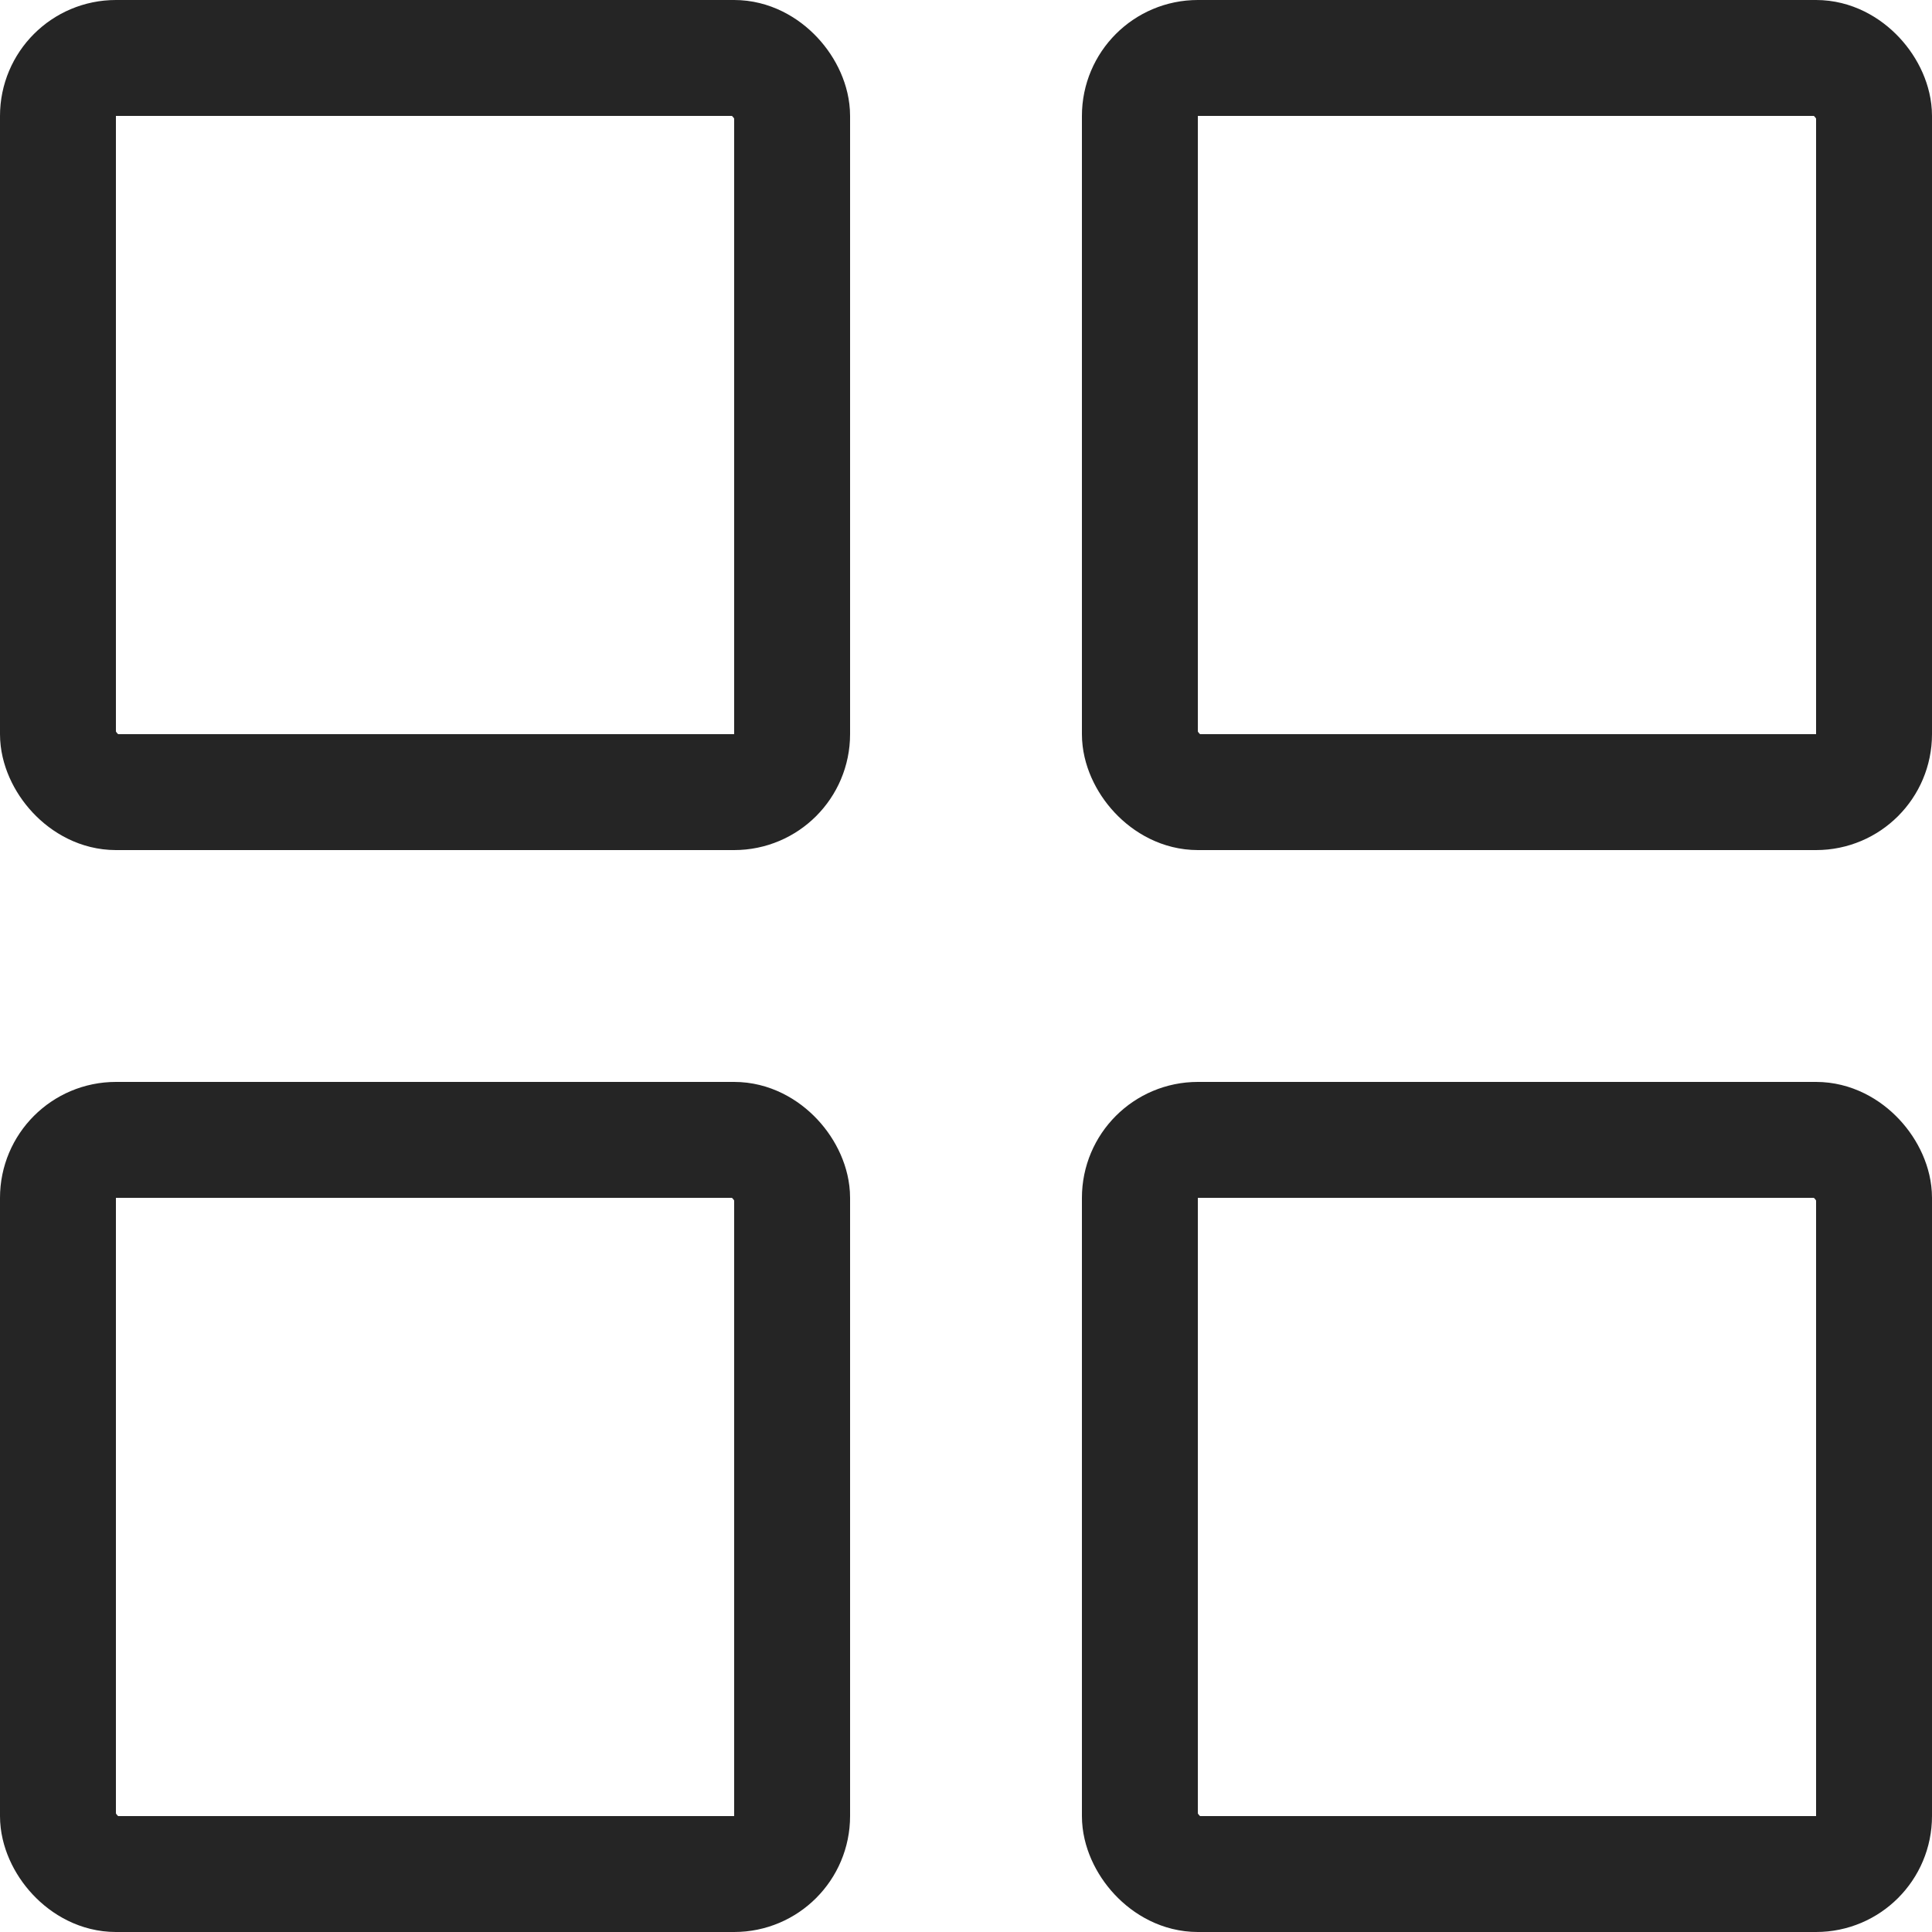 <svg width="50" height="50" viewBox="0 0 50 50" fill="none" xmlns="http://www.w3.org/2000/svg">
<g clip-path="url(#clip0_1760_183)">
<rect x="1.5" y="1.5" width="19" height="19" rx="1.5" stroke="#252525" stroke-width="3"/>
<rect x="1.5" y="29.5" width="19" height="19" rx="1.5" stroke="#252525" stroke-width="3"/>
<rect x="29.5" y="1.5" width="19" height="19" rx="1.5" stroke="#252525" stroke-width="3"/>
<rect x="29.5" y="29.5" width="19" height="19" rx="1.5" stroke="#252525" stroke-width="3"/>
</g>
<defs>
<clipPath id="clip0_1760_183">
<rect width="50" height="50" fill="white" transform="translate(50 50) rotate(-180)"/>
</clipPath>
</defs>
</svg>
